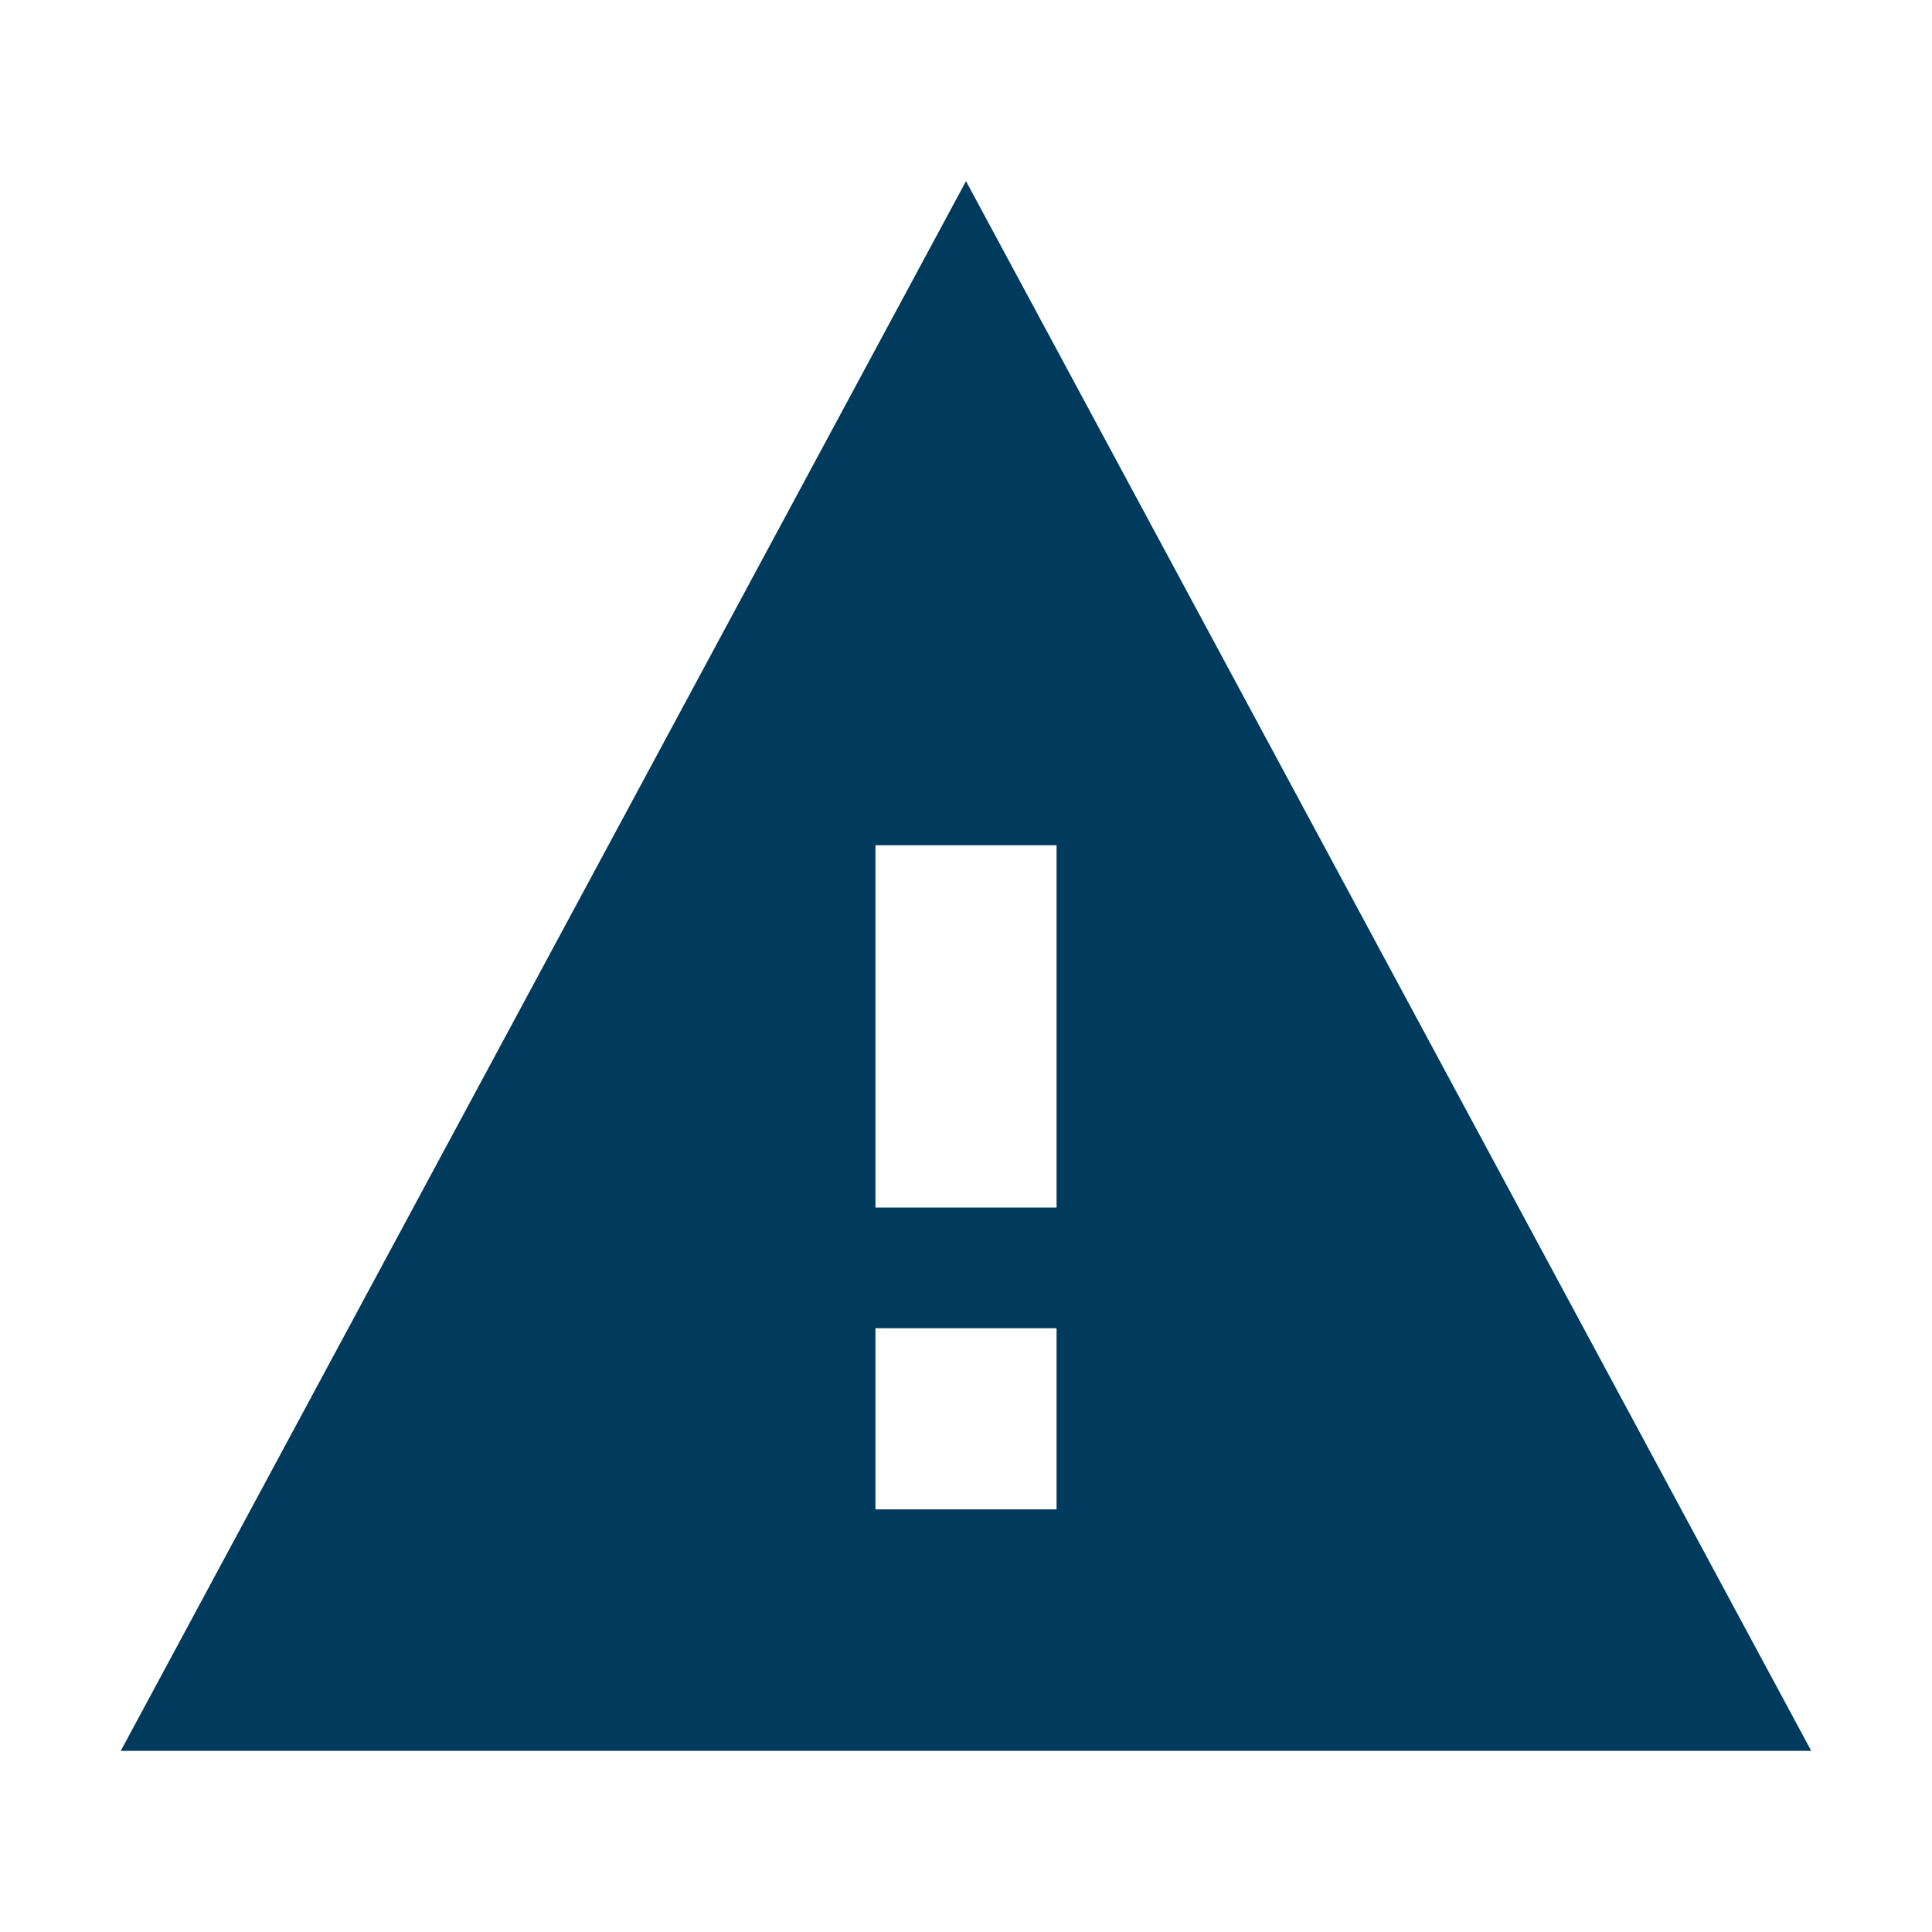 <svg xmlns="http://www.w3.org/2000/svg" width="512" height="512" viewBox="0 0 512 512"><g class="nc-icon-wrapper" fill="#003a5d"><path d="M32 464h448L256 48 32 464zm248-64h-48v-48h48v48zm0-80h-48v-96h48v96z"/></g></svg>